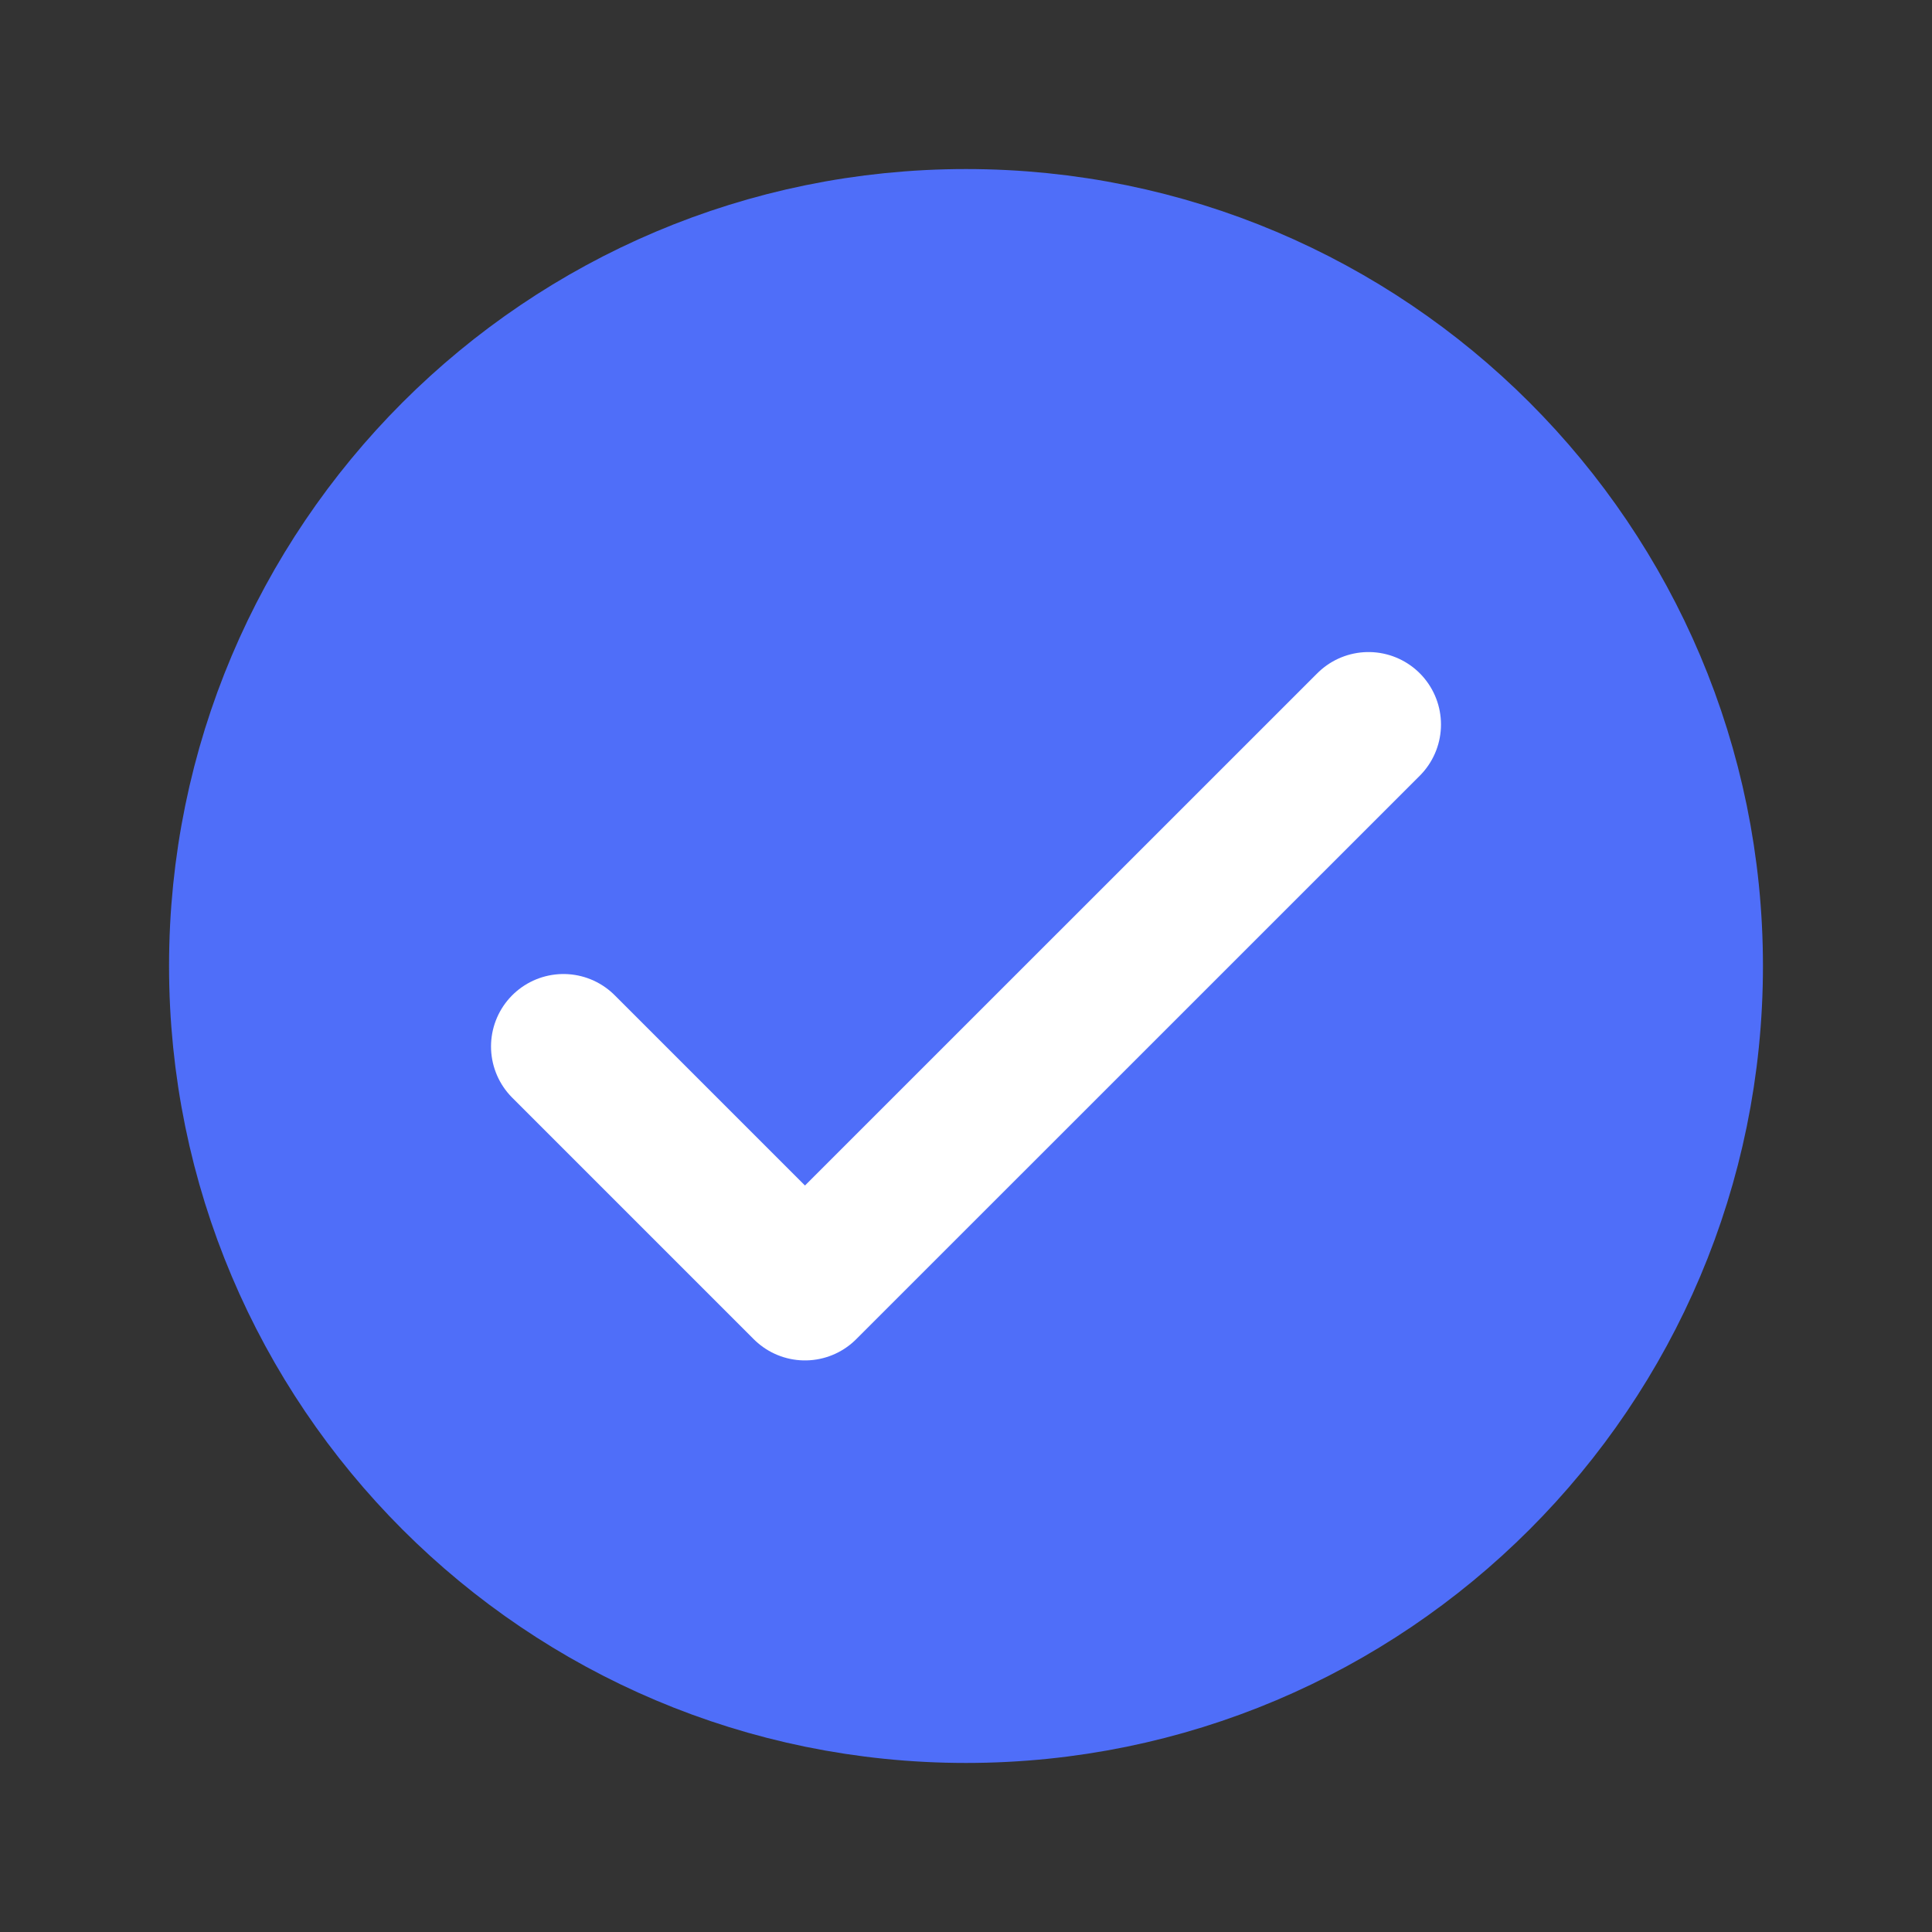 <svg width="20" height="20" viewBox="0 0 20 20" fill="none" xmlns="http://www.w3.org/2000/svg">
<rect x="0" y="0" width="20" height="20" fill="#333333" stroke="none"/>
<path d="M10 17.5C14.142 17.5 17.5 14.142 17.5 10C17.5 5.858 14.142 2.5 10 2.5C5.858 2.5 2.5 5.858 2.5 10C2.5 14.142 5.858 17.5 10 17.5Z" fill="#4F6EF9" stroke="#4F6EF9" stroke-width="1.5" stroke-linecap="round" stroke-linejoin="round"/>
<path d="M14.167 7.5L8.333 13.333L5.833 10.833" stroke="white" stroke-width="1.5" stroke-linecap="round" stroke-linejoin="round"/>
</svg>

